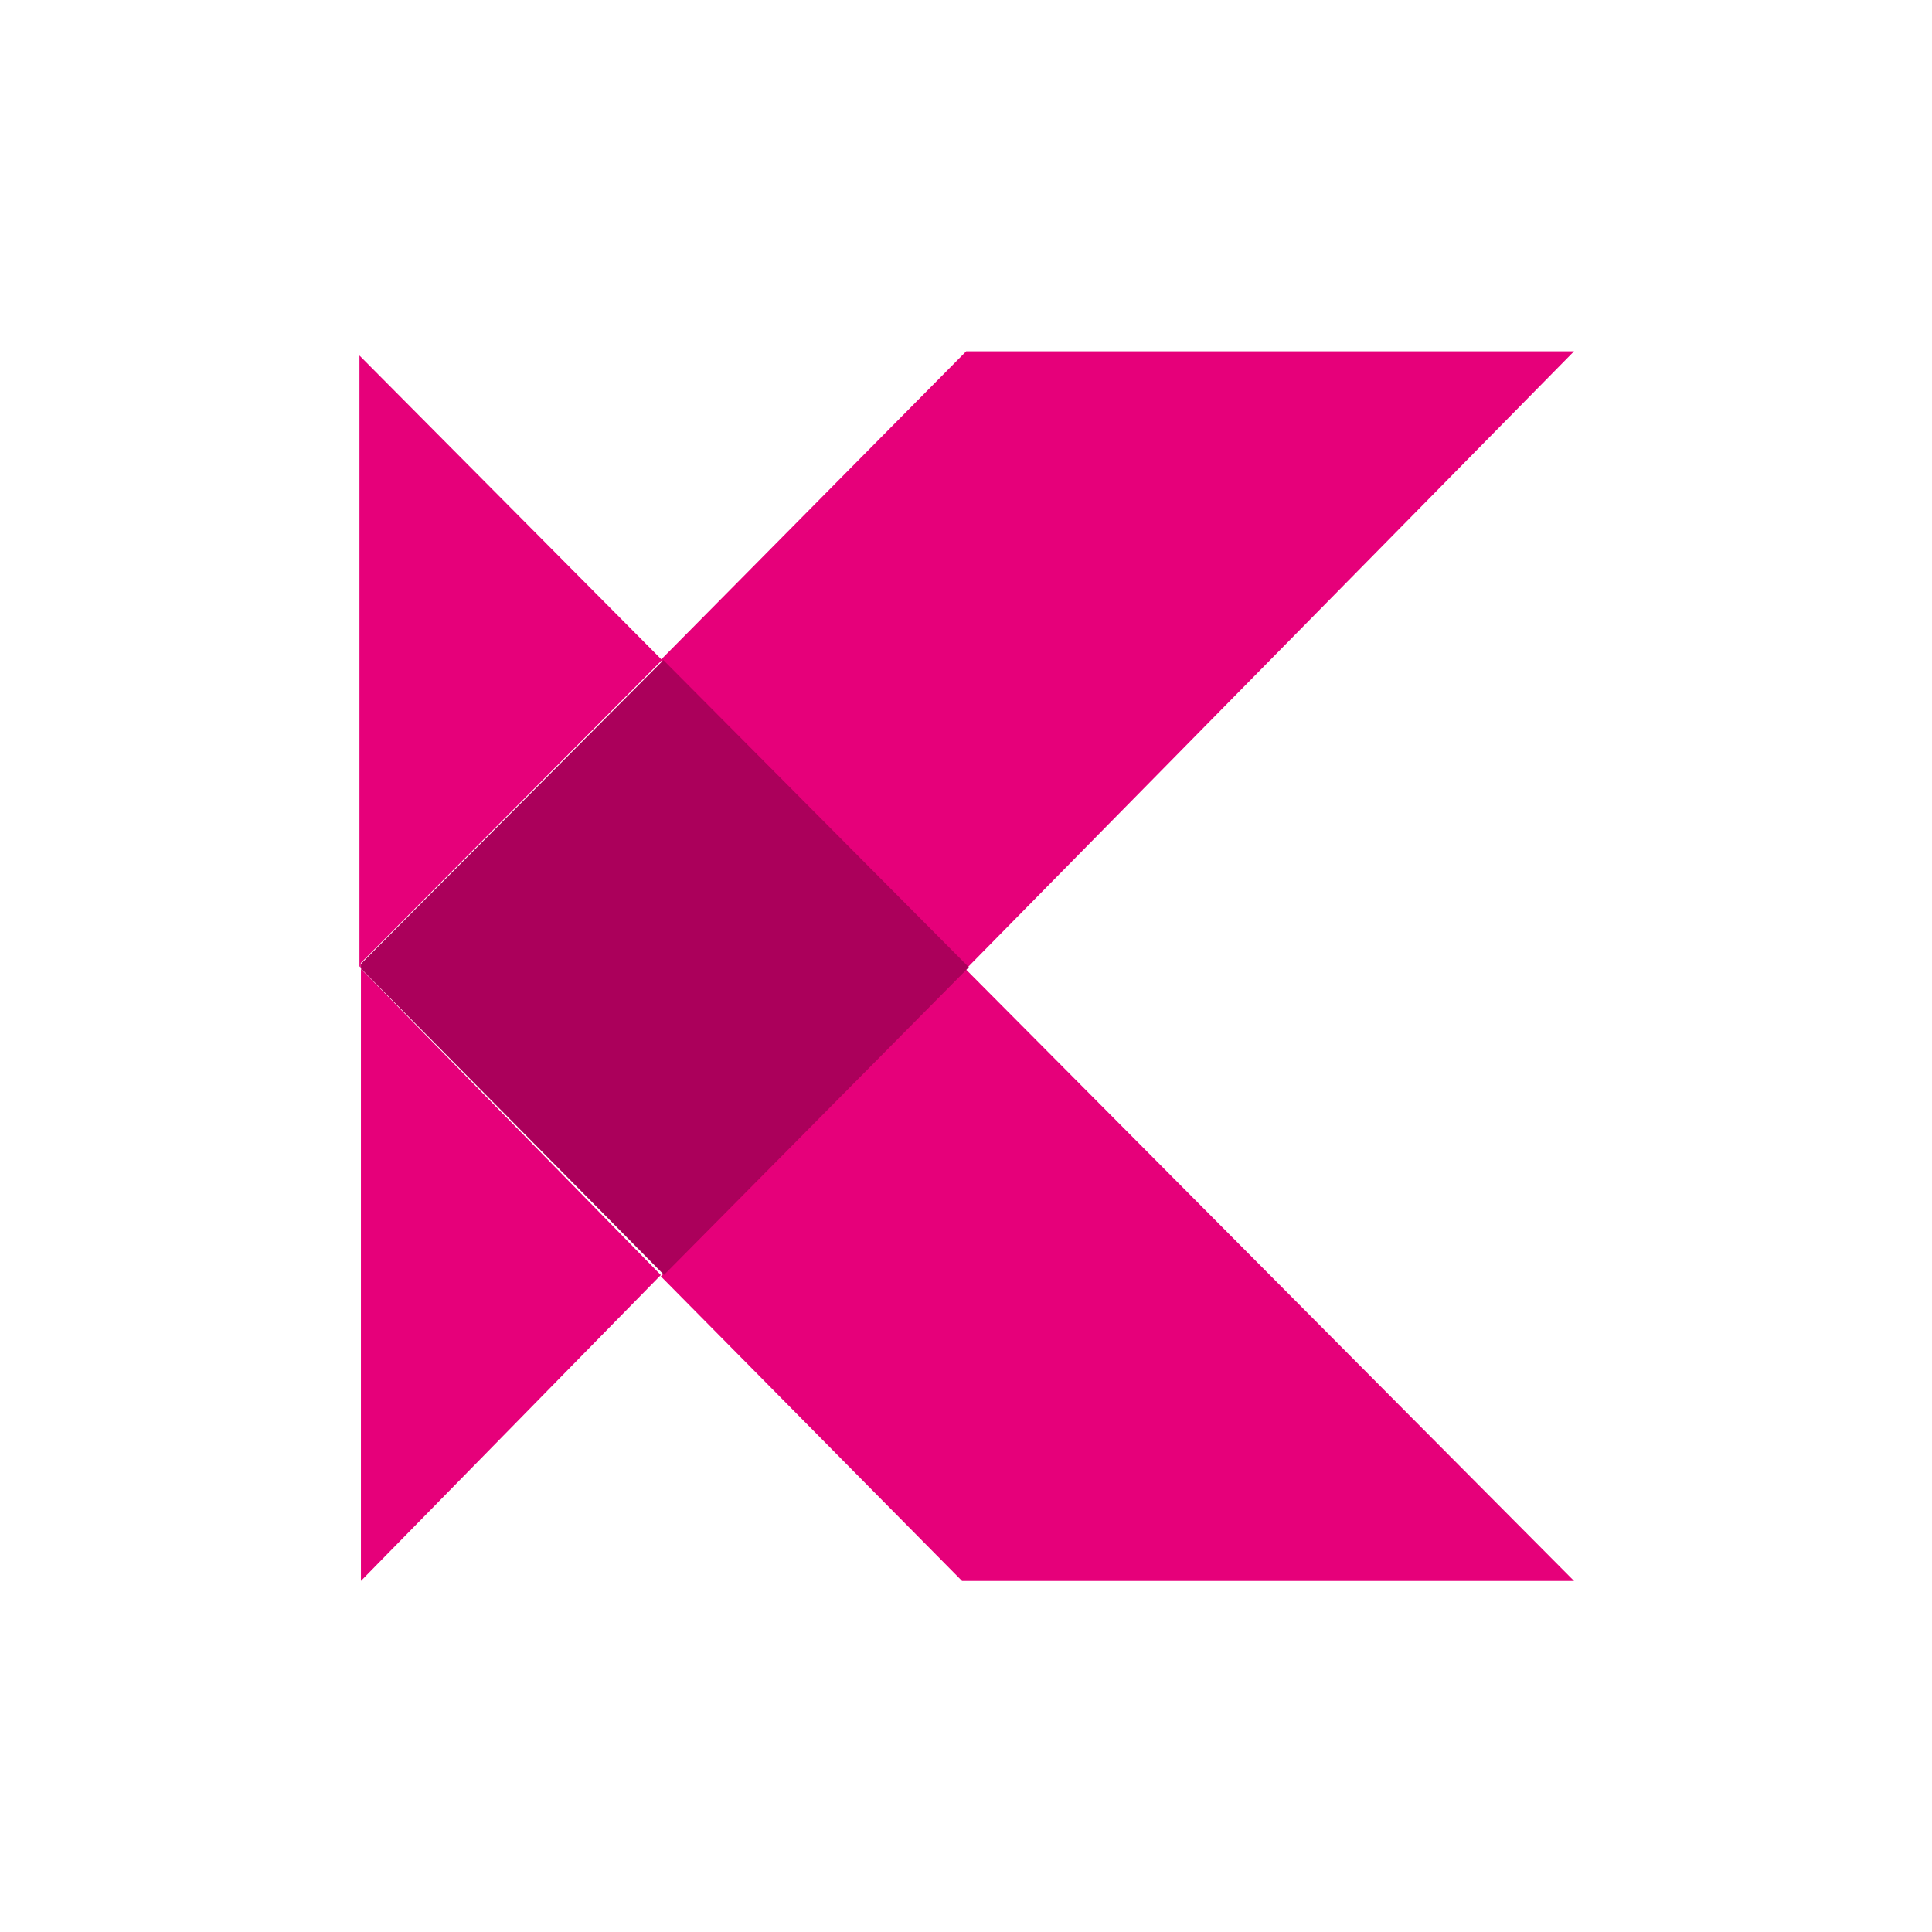 <svg width="250" height="250" viewBox="0 0 250 250" fill="none" xmlns="http://www.w3.org/2000/svg">
<g clip-path="url(#clip0_242_94453)">
<path fill-rule="evenodd" clip-rule="evenodd" d="M203.68 204.571H124.485L85.51 165.154L124.915 125.365L203.68 204.571Z" fill="#E6007A"/>
<path fill-rule="evenodd" clip-rule="evenodd" d="M203.679 45.459L125.026 125.366L85.51 85.383L125.026 45.459H203.679Z" fill="#E6007A"/>
<path fill-rule="evenodd" clip-rule="evenodd" d="M85.839 85.415L125.367 125.158L85.925 164.97L46.703 125.325V124.725L85.839 85.415Z" fill="#AB005B"/>
<path fill-rule="evenodd" clip-rule="evenodd" d="M85.51 164.988L46.703 204.571V125.365L85.51 164.988Z" fill="#E6007A"/>
<path fill-rule="evenodd" clip-rule="evenodd" d="M85.669 85.412L46.687 124.612V125.21L46.512 125.037V46.004L85.669 85.412Z" fill="#E6007A"/>
</g>
<defs>
<clipPath id="clip0_242_94453">
<rect width="159.112" height="159.112" fill="white" transform="translate(45.461 45.459)"/>
</clipPath>
</defs>
</svg>
